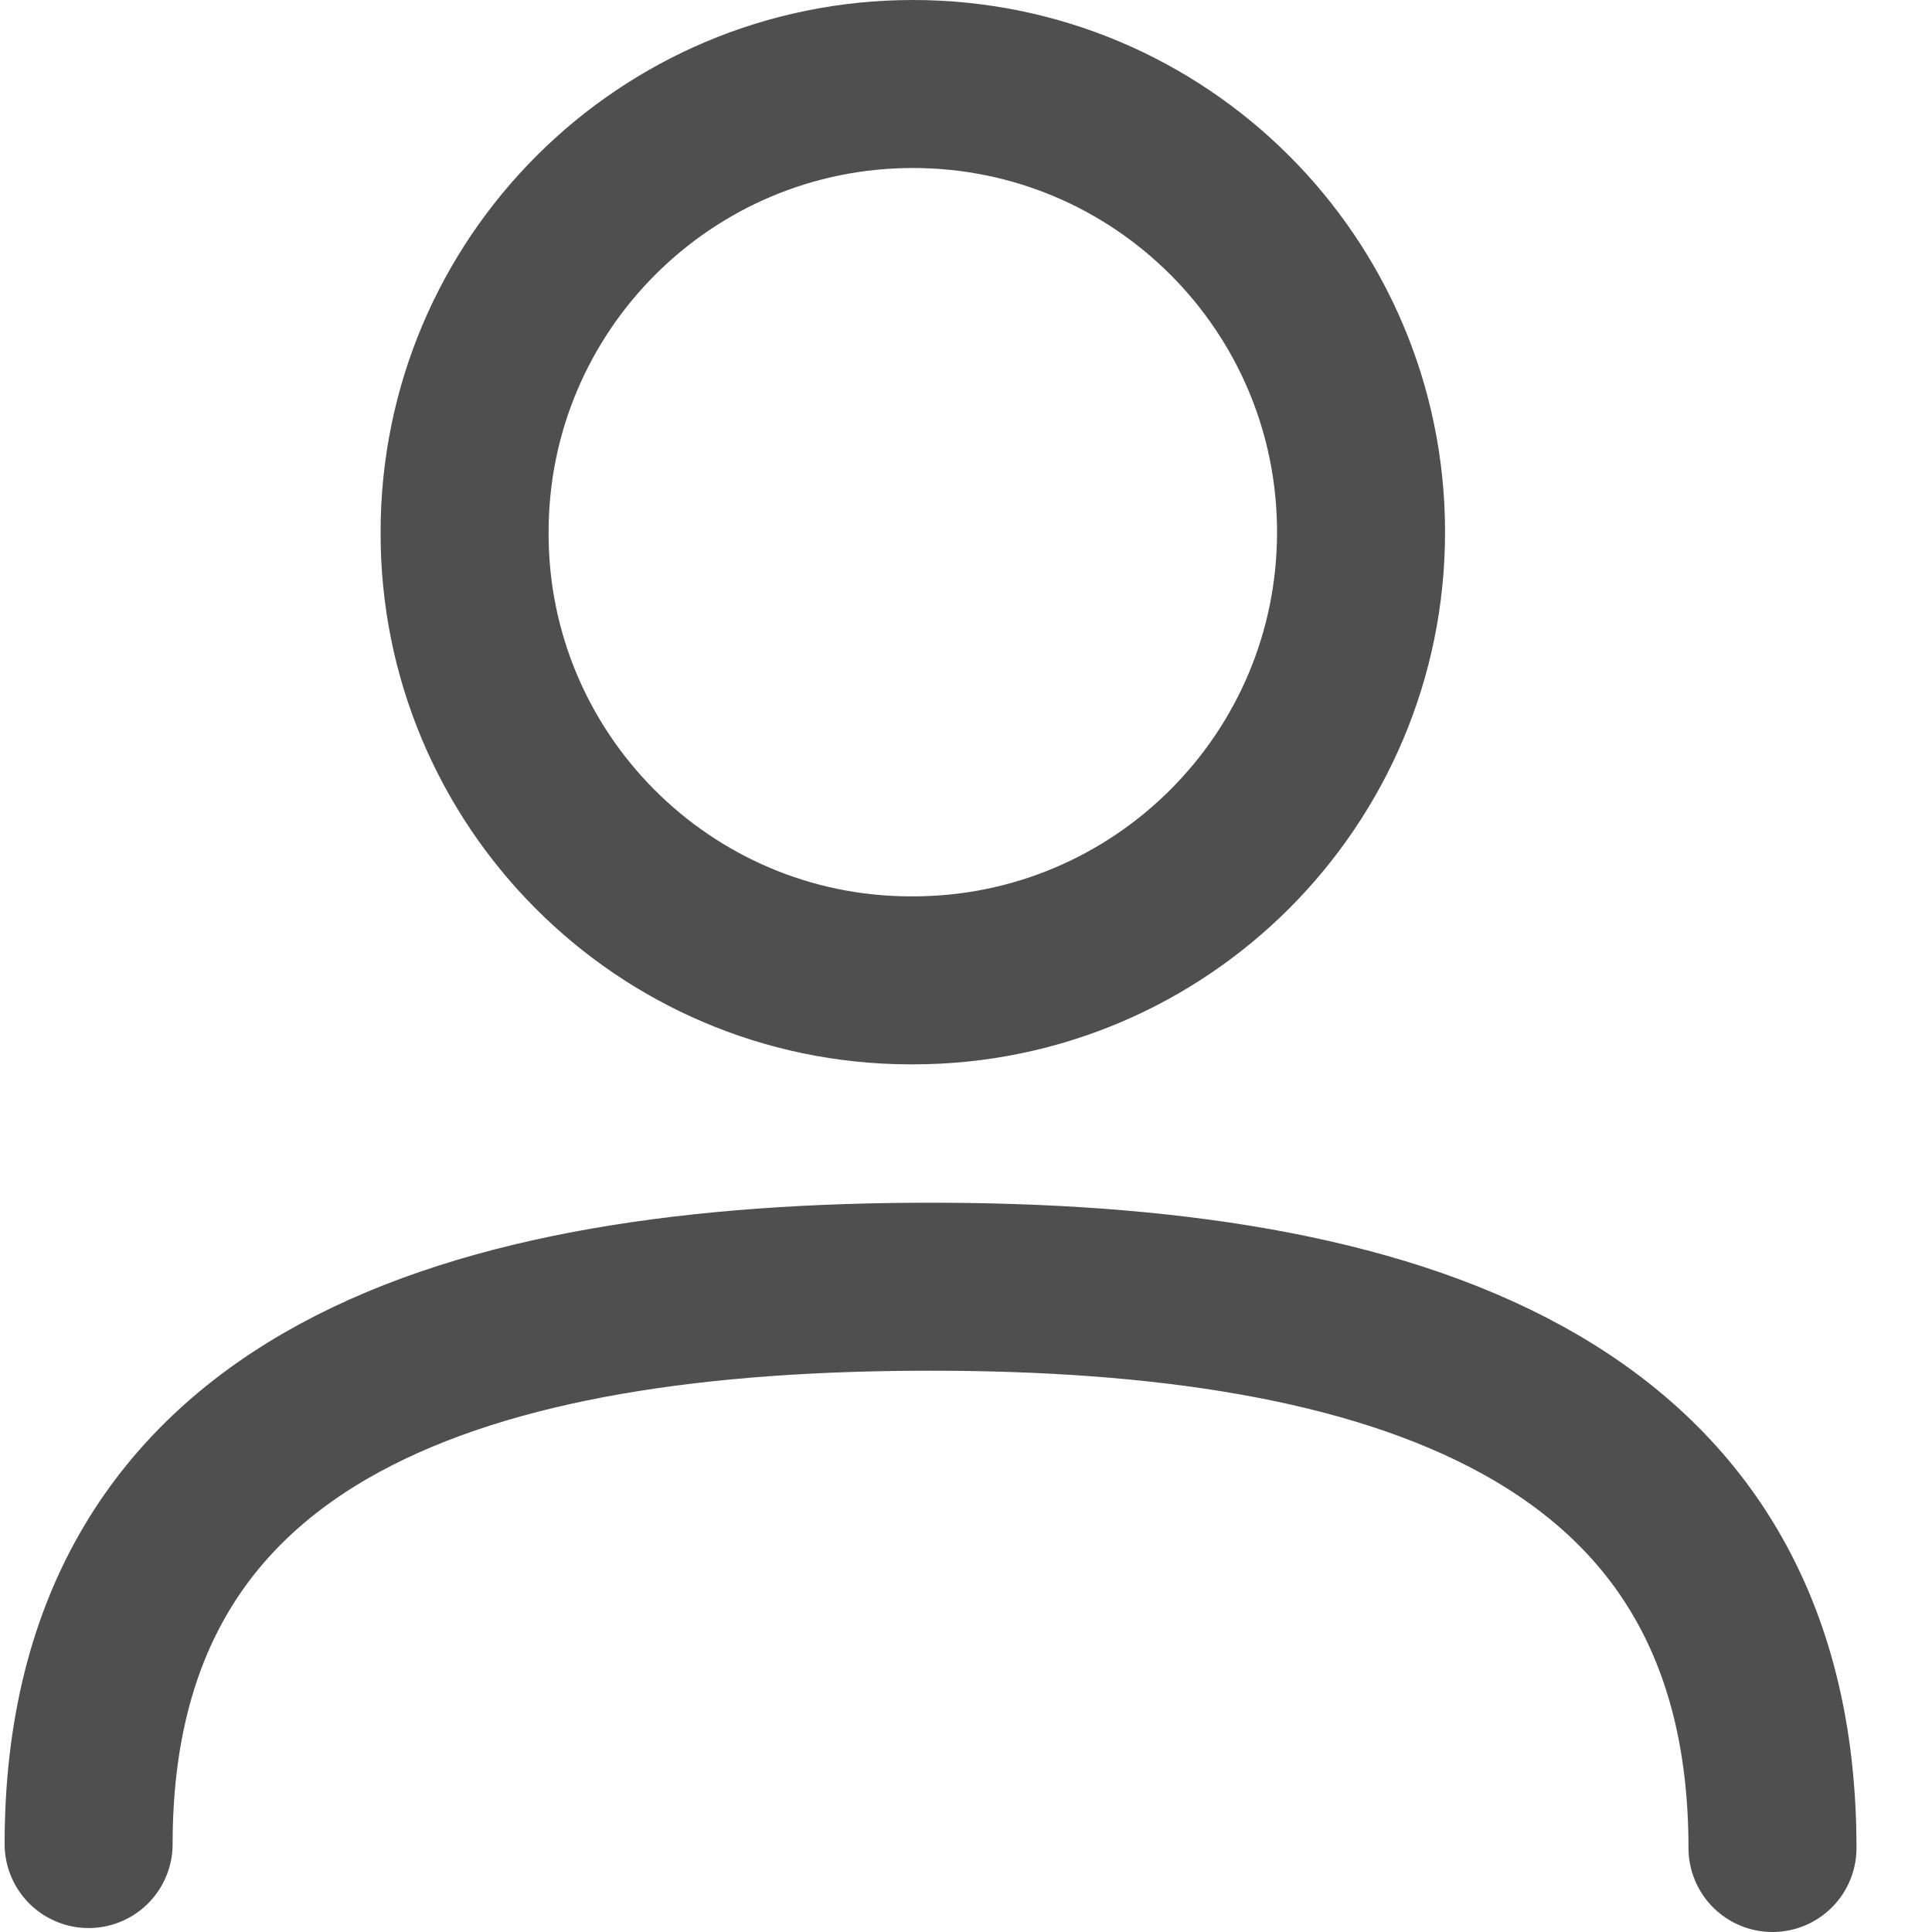 <svg width="23" height="23" viewBox="0 0 23 23" fill="none" xmlns="http://www.w3.org/2000/svg">
<path d="M1.055 21.953C1.055 16.644 5.672 15.318 11.079 15.318C16.514 15.318 21.101 16.693 21.101 22" stroke="#4F4F4F" stroke-width="2" stroke-linecap="round" stroke-linejoin="round"/>
<path fill-rule="evenodd" clip-rule="evenodd" d="M10.868 11.671C13.814 11.671 16.203 9.282 16.203 6.335C16.203 3.388 13.814 1 10.868 1C7.921 1 5.531 3.388 5.531 6.335C5.521 9.272 7.894 11.662 10.83 11.671H10.868Z" stroke="#4F4F4F" stroke-width="2" stroke-linecap="round" stroke-linejoin="round"/>
</svg>
